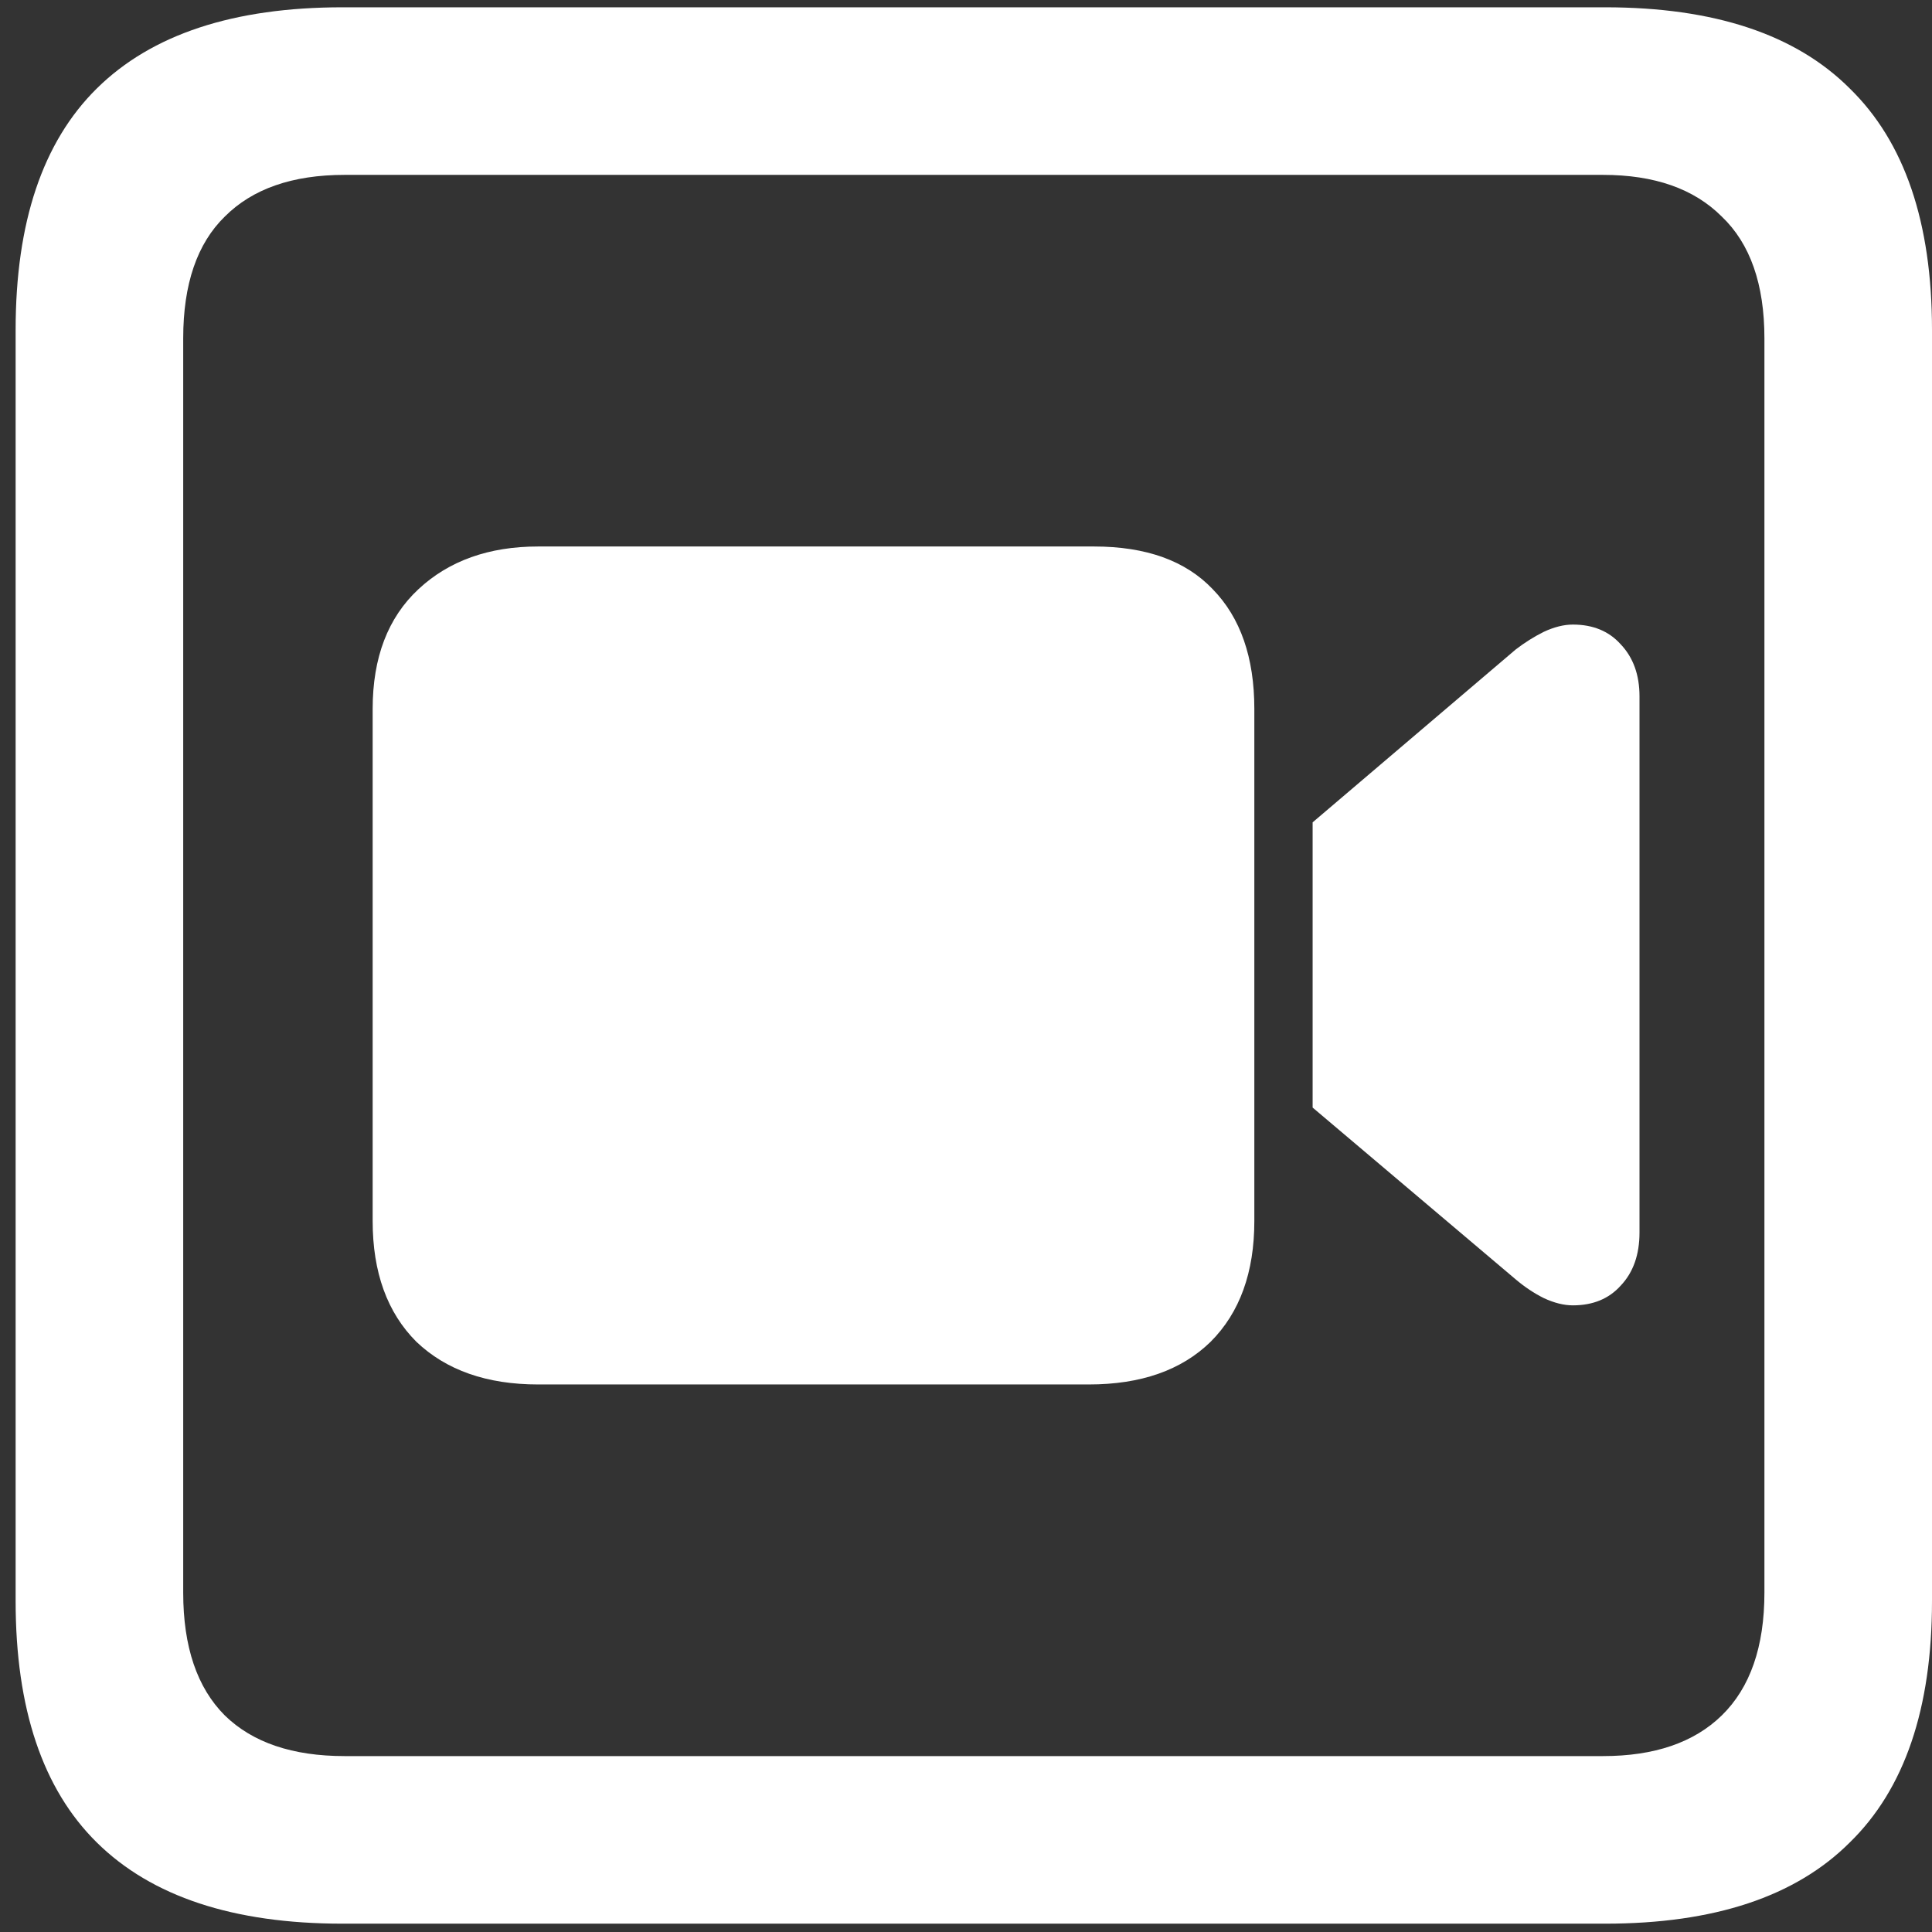 <svg width="116" height="116" viewBox="0 0 116 116" fill="none" xmlns="http://www.w3.org/2000/svg">
<rect x="0" y="0" width="116" height="116" fill="#333333" stroke="none"/>
<path d="M20.562 115.5H96.375C102.917 115.5 107.812 113.875 111.062 110.625C114.354 107.417 116 102.583 116 96.125V19.812C116 13.354 114.354 8.521 111.062 5.312C107.812 2.062 102.917 0.438 96.375 0.438H20.562C14.021 0.438 9.104 2.062 5.812 5.312C2.562 8.521 0.938 13.354 0.938 19.812V96.125C0.938 102.583 2.562 107.417 5.812 110.625C9.104 113.875 14.021 115.5 20.562 115.5ZM20.688 105.438C17.562 105.438 15.167 104.625 13.5 103C11.833 101.333 11 98.875 11 95.625V20.312C11 17.062 11.833 14.625 13.5 13C15.167 11.333 17.562 10.5 20.688 10.5H96.25C99.333 10.5 101.708 11.333 103.375 13C105.083 14.625 105.938 17.062 105.938 20.312V95.625C105.938 98.875 105.083 101.333 103.375 103C101.708 104.625 99.333 105.438 96.25 105.438H20.688ZM32.312 83.125H65.375C68.5 83.125 70.938 82.271 72.688 80.562C74.438 78.812 75.312 76.396 75.312 73.312V42.562C75.312 39.479 74.479 37.083 72.812 35.375C71.188 33.667 68.812 32.812 65.688 32.812H32.312C29.354 32.812 26.958 33.667 25.125 35.375C23.292 37.083 22.375 39.479 22.375 42.562V73.312C22.375 76.396 23.25 78.812 25 80.562C26.792 82.271 29.229 83.125 32.312 83.125ZM78.812 66.5L91 76.812C91.542 77.271 92.104 77.646 92.688 77.938C93.312 78.229 93.896 78.375 94.438 78.375C95.646 78.375 96.604 77.979 97.312 77.188C98.062 76.396 98.438 75.333 98.438 74V41.812C98.438 40.521 98.062 39.479 97.312 38.688C96.604 37.896 95.646 37.5 94.438 37.5C93.896 37.5 93.312 37.646 92.688 37.938C92.104 38.229 91.542 38.583 91 39L78.812 49.375V66.5Z" fill="white"/>
</svg>
